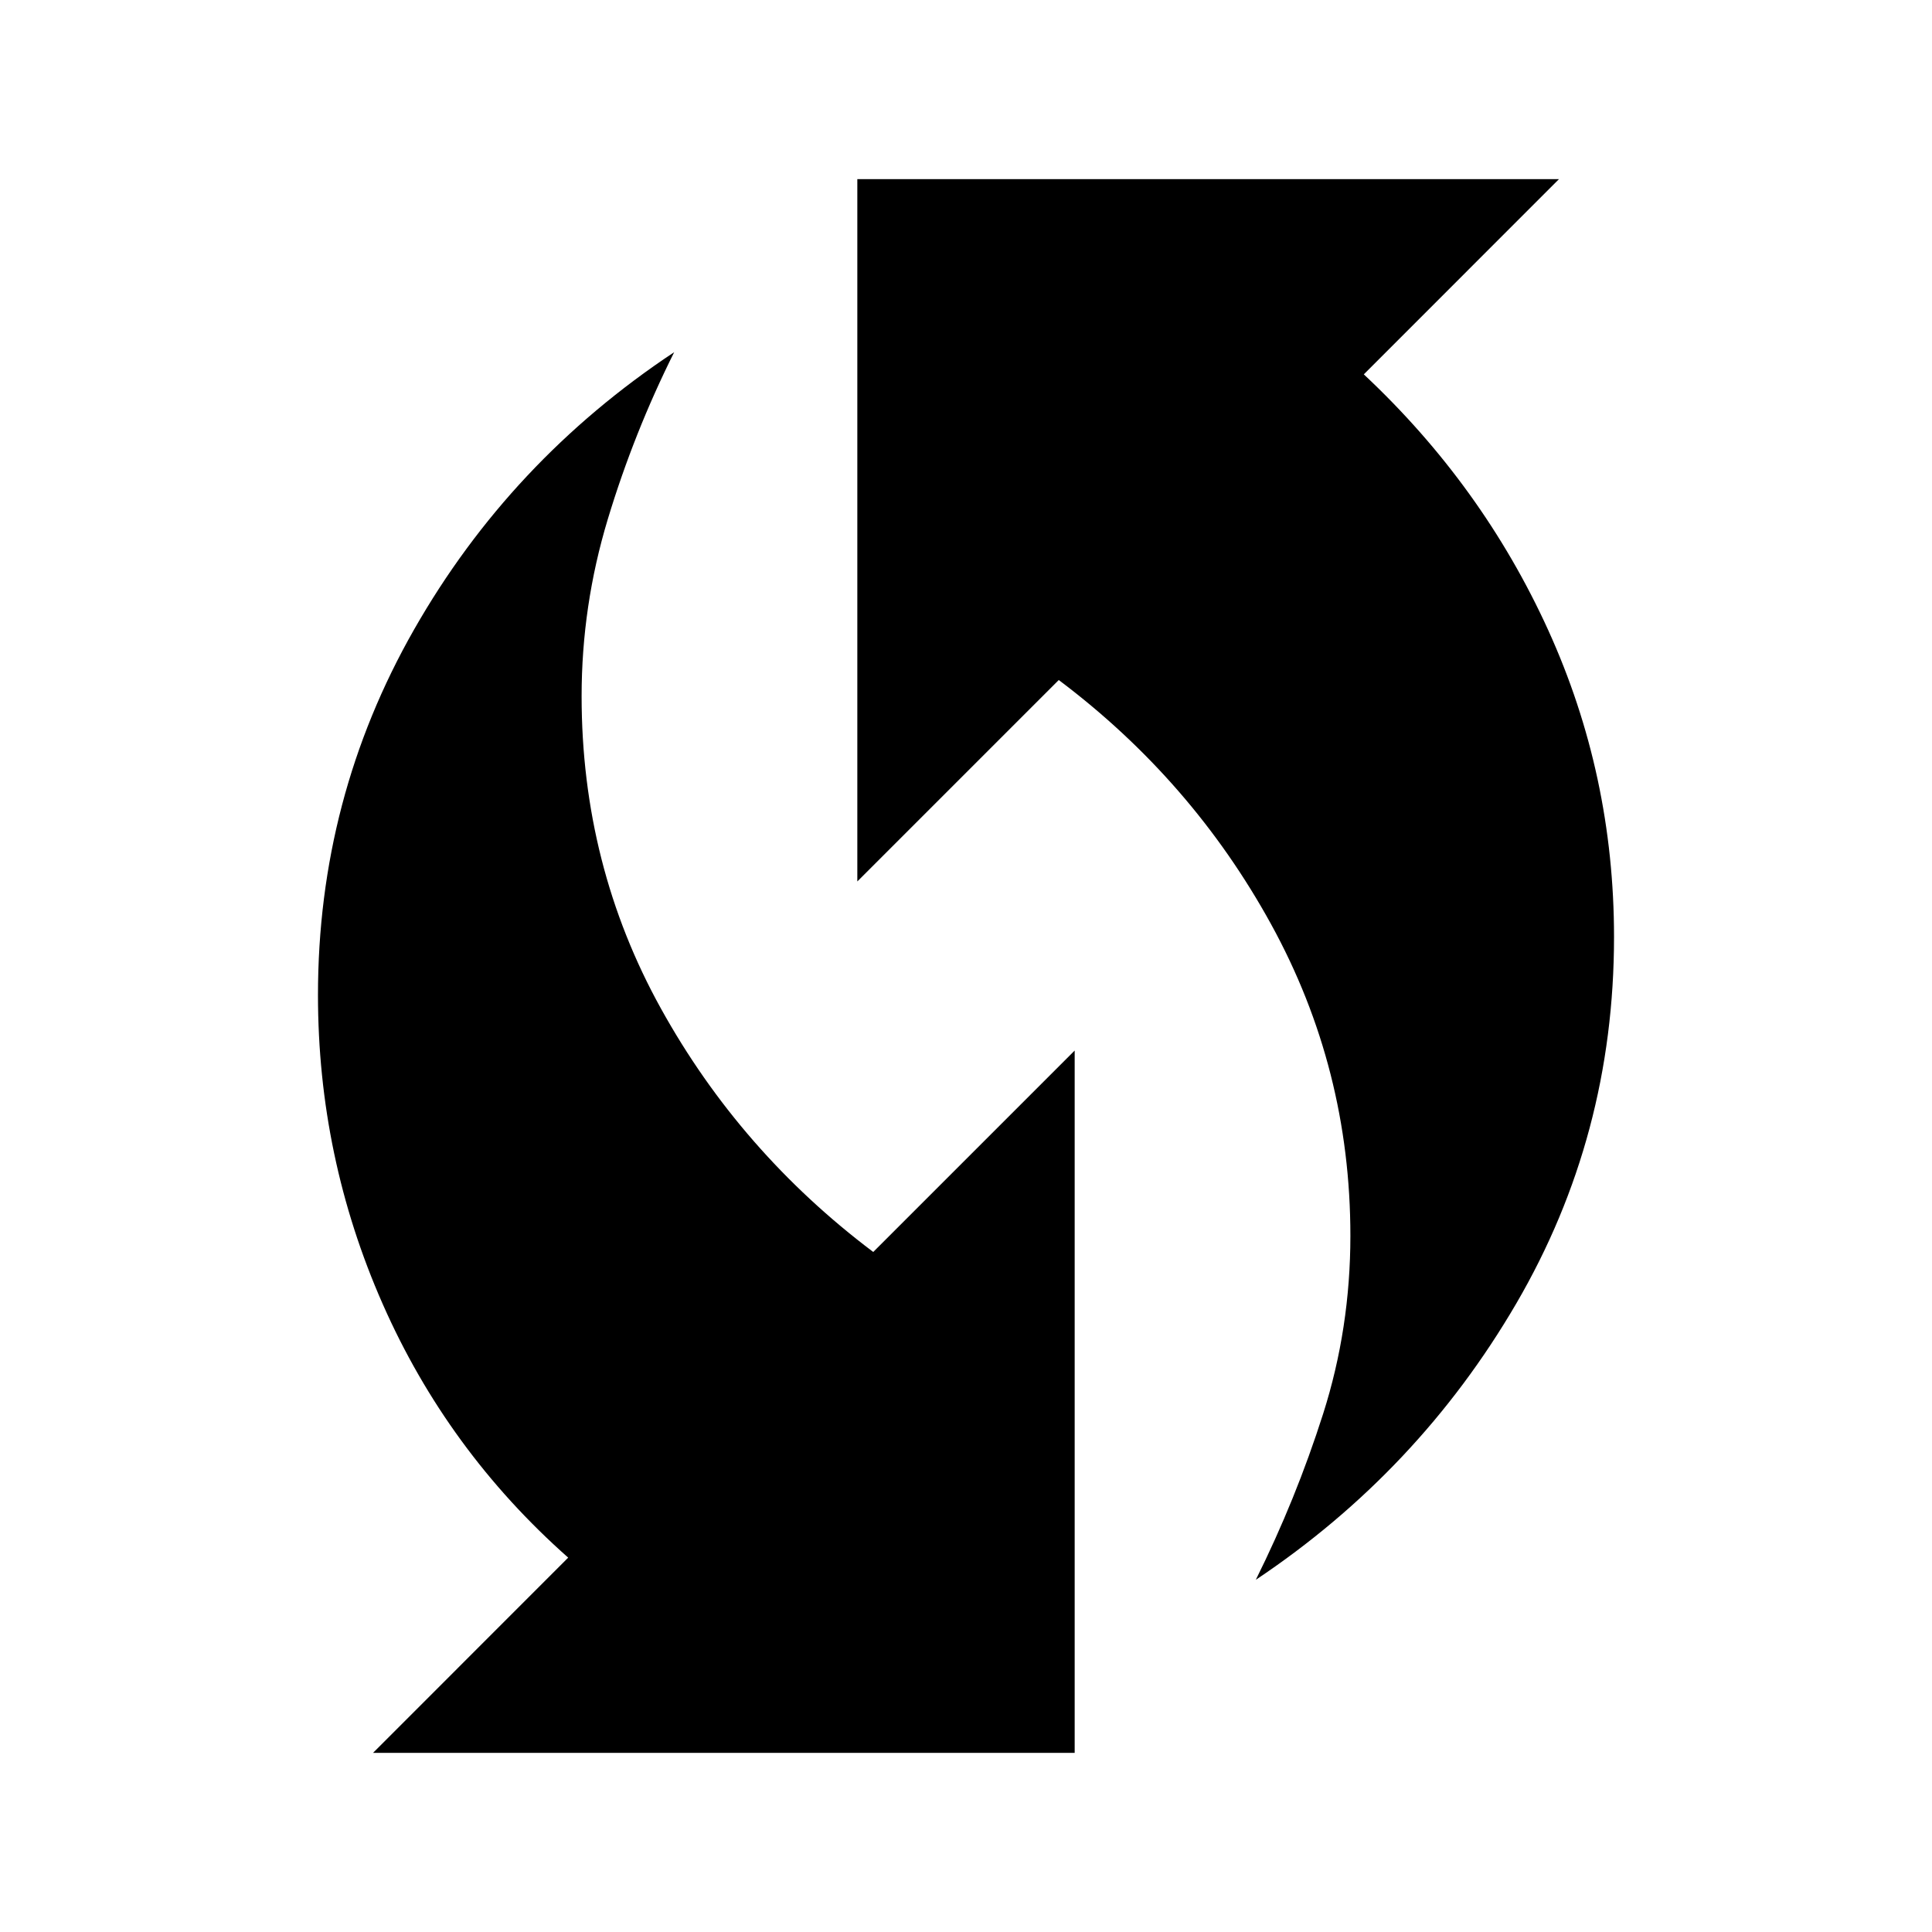 <svg xmlns="http://www.w3.org/2000/svg" height="20" viewBox="0 -960 960 960" width="20"><path d="M624-175q19.91-39.99 33.46-82.5Q671-300.02 671-345.91q0-83.09-39.36-154.77T526.09-622.1L426-522.01V-871h348.65l-96.98 97.02q58.9 55.17 91.62 127.07Q802-575 802-494.42q0 98.86-48.58 182.14Q704.84-229.01 624-175ZM185.35-89l96.98-97.02q-60.06-53.17-92.19-126.07Q158-385 158-465.58q0-97.86 47.77-181.64Q253.53-730.99 335-785q-20 40-33 83.01-13 43.02-13 87.91 0 84.08 39.44 155.26 39.43 71.18 105.47 120.92L534-437.99V-89H185.35Z"/></svg>
